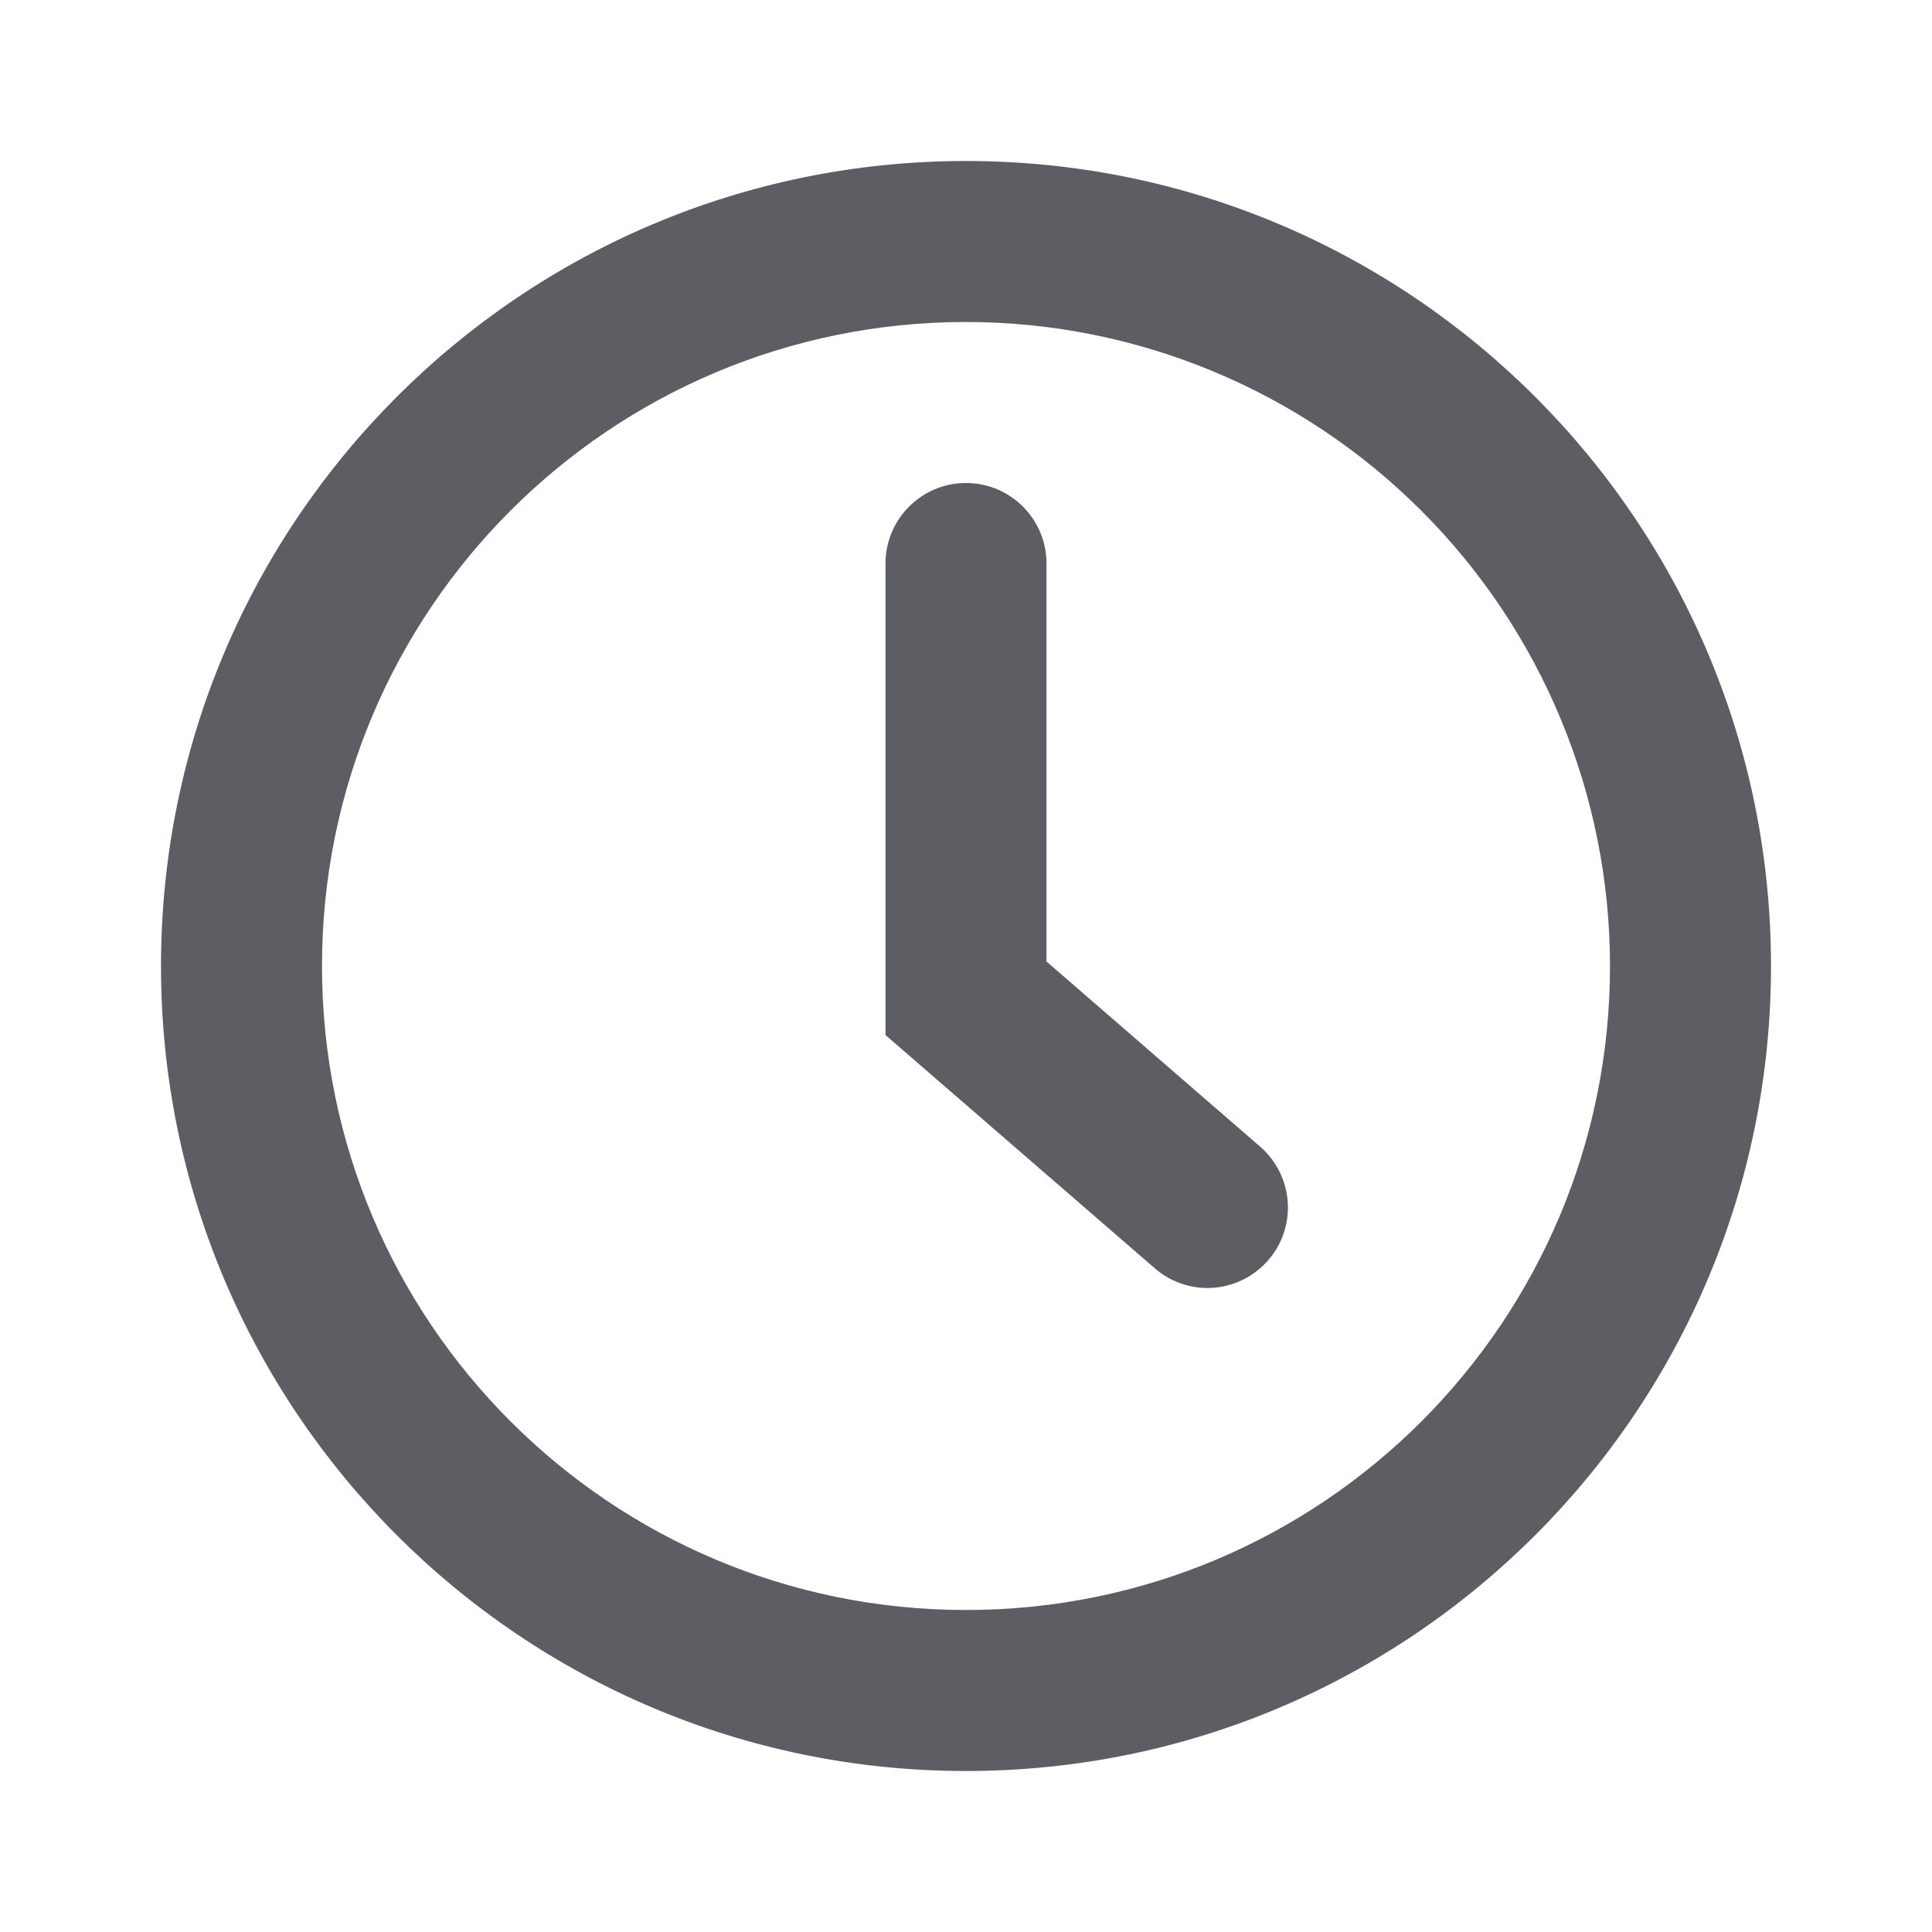 <svg xmlns="http://www.w3.org/2000/svg" width="12" height="12" viewBox="0 0 12 12">
    <g fill="none" fill-rule="evenodd">
        <g>
            <g>
                <g>
                    <g>
                        <g>
                            <g>
                                <path d="M0 0H12V12H0z" transform="translate(-545 -1361) translate(520 996) translate(1 24) translate(0 323) translate(24 16) translate(0 2)"/>
                                <g>
                                    <path d="M0 0H12V12H0z" transform="translate(-545 -1361) translate(520 996) translate(1 24) translate(0 323) translate(24 16) translate(0 2)"/>
                                    <path fill="#5D5E63" fill-rule="nonzero" d="M6 11c-2.761 0-5-2.239-5-5s2.239-5 5-5 5 2.239 5 5-2.239 5-5 5zm0-9C3.79 2 2 3.79 2 6s1.79 4 4 4 4-1.79 4-4c0-1.06-.421-2.078-1.172-2.828C8.078 2.422 7.061 2 6 2z" transform="translate(-545 -1361) translate(520 996) translate(1 24) translate(0 323) translate(24 16) translate(0 2)"/>
                                    <path fill="#5D5E63" fill-rule="nonzero" d="M7.5 8c-.12 0-.236-.043-.327-.122L5.5 6.429V3.5c0-.276.224-.5.5-.5s.5.224.5.5v2.472l1.327 1.15c.158.137.214.357.141.553C7.895 7.87 7.708 8 7.5 8z" transform="translate(-545 -1361) translate(520 996) translate(1 24) translate(0 323) translate(24 16) translate(0 2)"/>
                                </g>
                            </g>
                        </g>
                    </g>
                </g>
            </g>
        </g>
    </g>
</svg>
